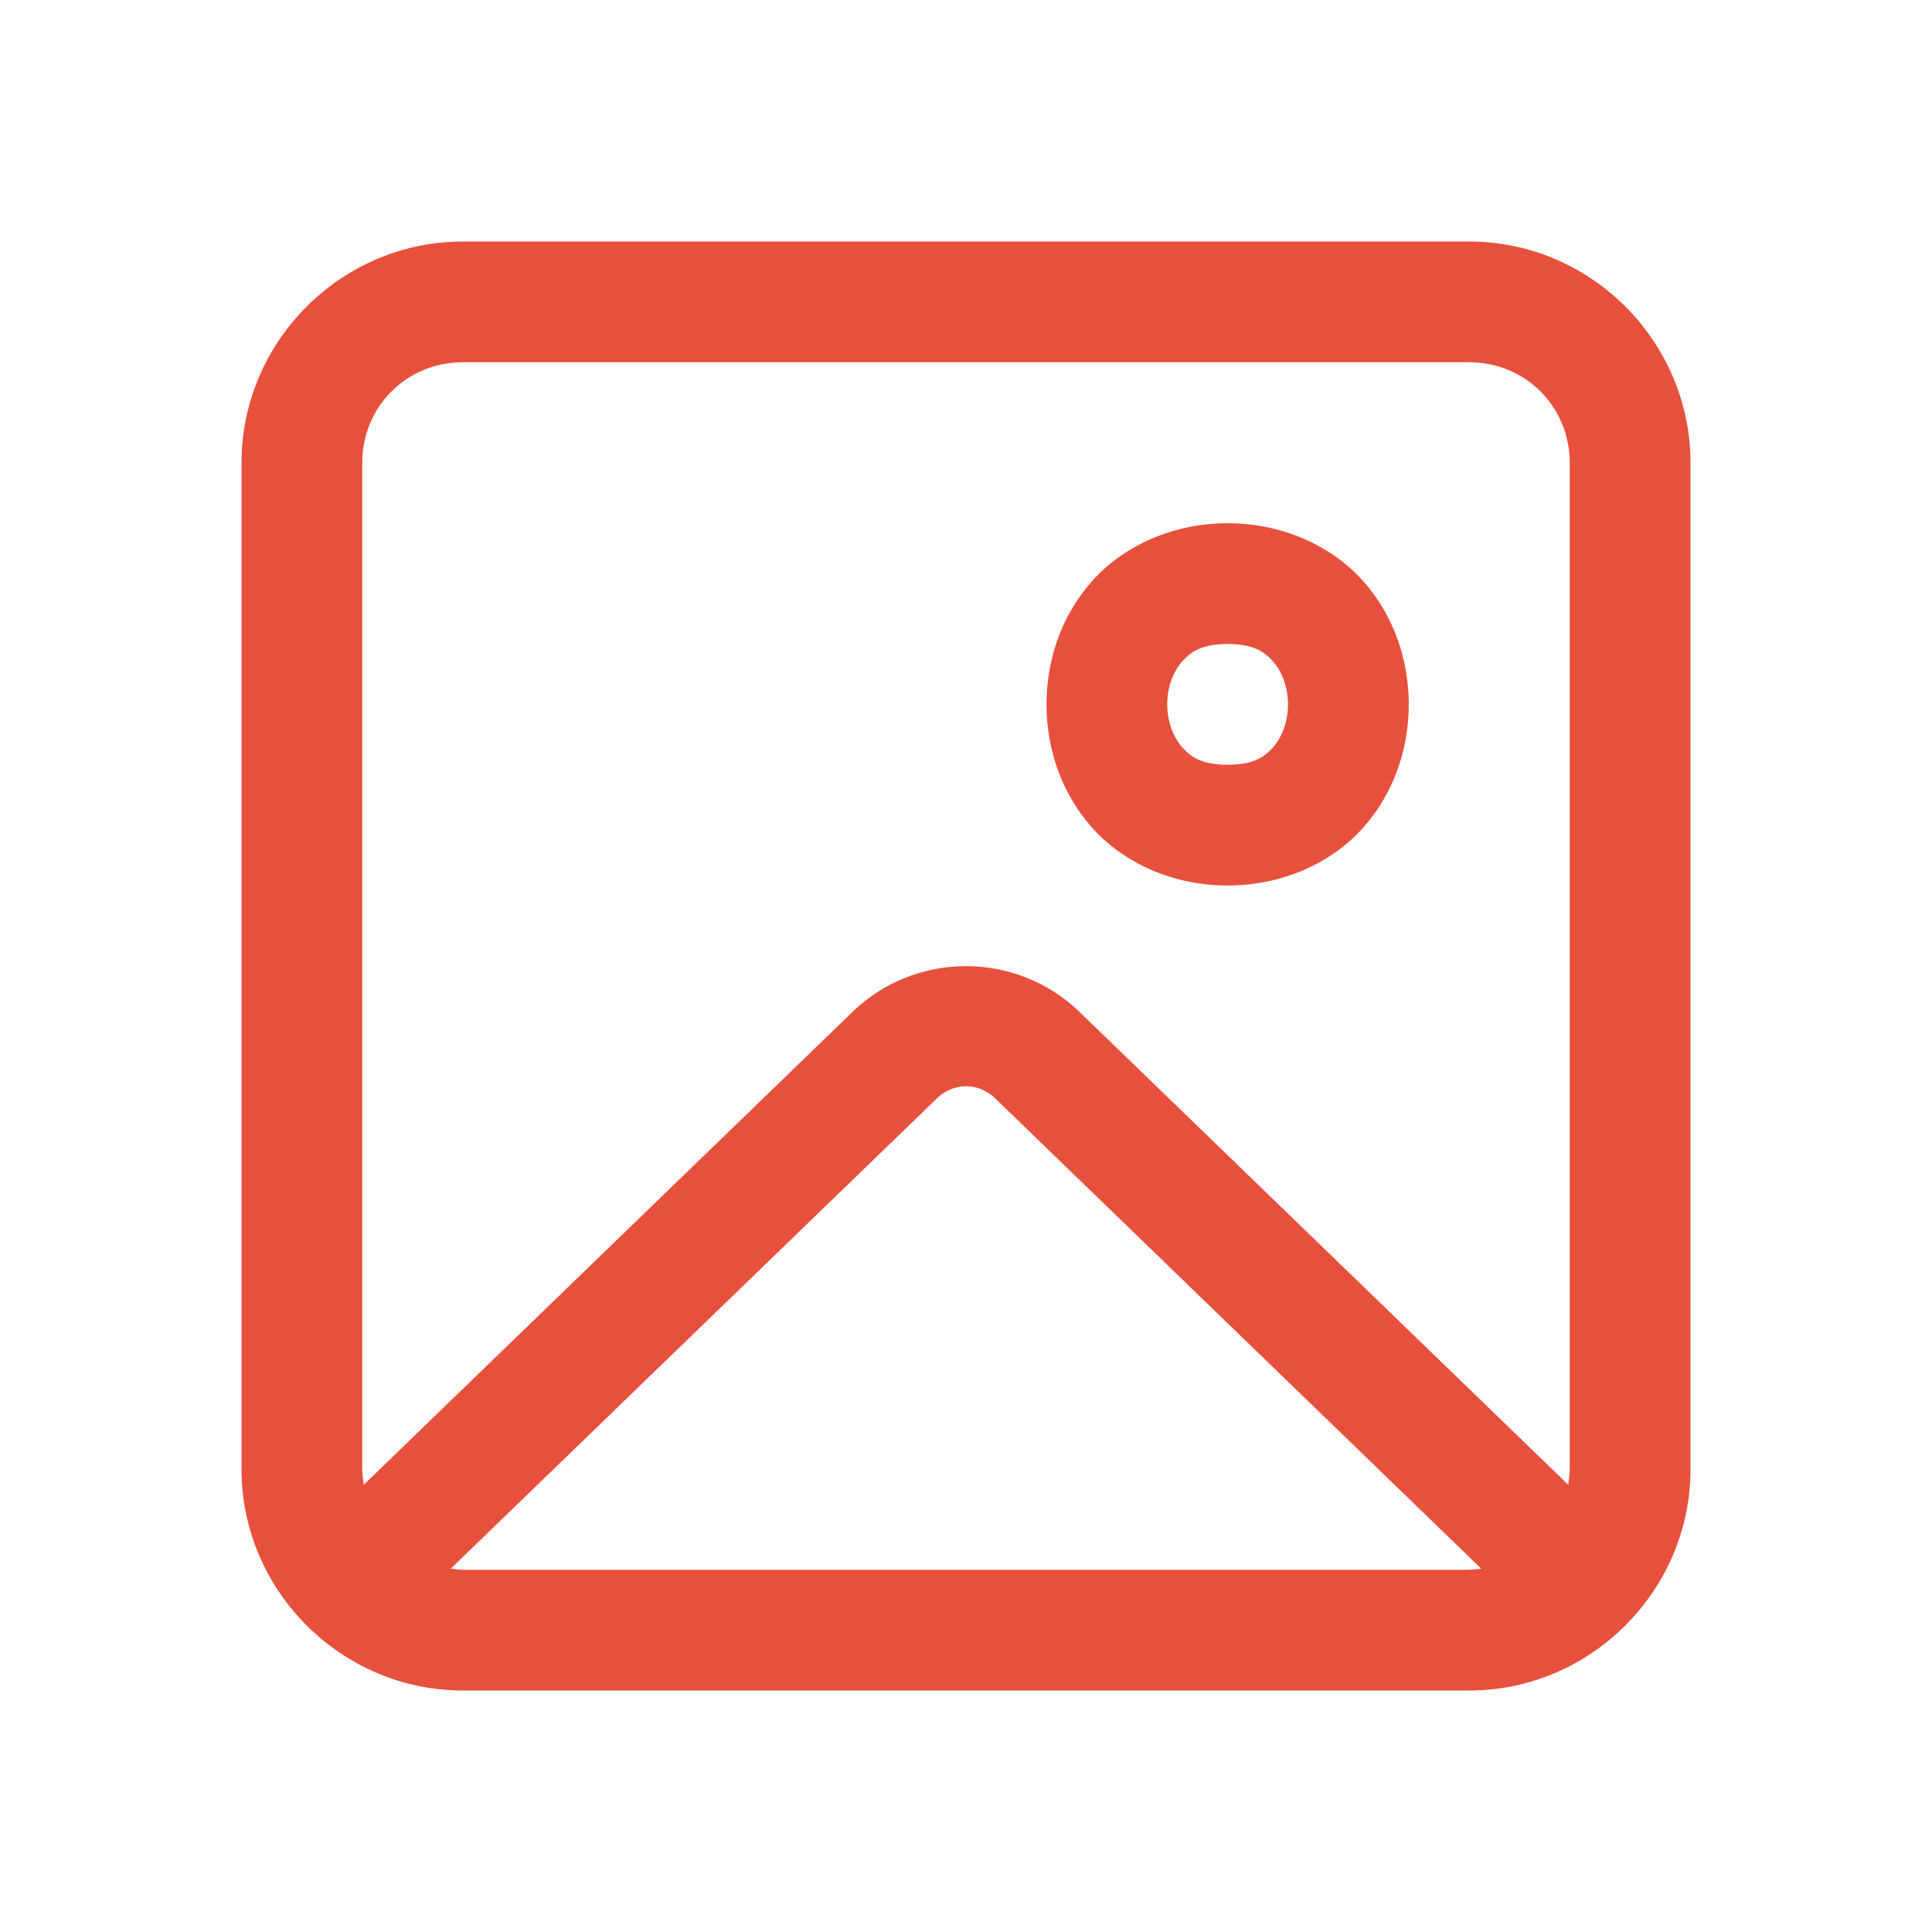 <?xml version="1.0" encoding="UTF-8"?>
<svg xmlns="http://www.w3.org/2000/svg" xmlns:xlink="http://www.w3.org/1999/xlink" viewBox="0 0 48 48" width="48px" height="48px">
<g id="surface46406449">
<path style=" stroke:none;fill-rule:nonzero;fill:rgb(90.588%,31.373%,23.922%);fill-opacity:1;" d="M 11.5 6 C 8.48 6 6 8.48 6 11.5 L 6 36.5 C 6 39.52 8.48 42 11.5 42 L 36.5 42 C 39.52 42 42 39.52 42 36.5 L 42 11.5 C 42 8.48 39.52 6 36.5 6 Z M 11.5 9 L 36.5 9 C 37.898 9 39 10.102 39 11.5 L 39 36.5 C 39 36.633 38.98 36.762 38.961 36.887 L 26.812 25.133 C 26.035 24.383 25.016 24.004 24 24.004 C 22.984 24.004 21.965 24.383 21.188 25.133 L 9.039 36.887 C 9.02 36.762 9 36.633 9 36.5 L 9 11.5 C 9 10.102 10.102 9 11.5 9 Z M 30.5 13 C 29.125 13 27.902 13.57 27.129 14.441 C 26.355 15.312 26 16.418 26 17.5 C 26 18.582 26.355 19.688 27.129 20.559 C 27.902 21.43 29.125 22 30.5 22 C 31.875 22 33.098 21.43 33.871 20.559 C 34.645 19.688 35 18.582 35 17.5 C 35 16.418 34.645 15.312 33.871 14.441 C 33.098 13.57 31.875 13 30.5 13 Z M 30.5 16 C 31.125 16 31.402 16.18 31.629 16.434 C 31.855 16.688 32 17.082 32 17.5 C 32 17.918 31.855 18.312 31.629 18.566 C 31.402 18.82 31.125 19 30.5 19 C 29.875 19 29.598 18.82 29.371 18.566 C 29.145 18.312 29 17.918 29 17.5 C 29 17.082 29.145 16.688 29.371 16.434 C 29.598 16.18 29.875 16 30.5 16 Z M 24.004 26.988 C 24.262 26.988 24.52 27.09 24.73 27.293 L 36.801 38.973 C 36.703 38.98 36.602 39 36.5 39 L 11.5 39 C 11.398 39 11.297 38.98 11.199 38.973 L 23.273 27.293 C 23.48 27.09 23.742 26.988 24.004 26.988 Z M 24.004 26.988 "/>
</g>
</svg>
